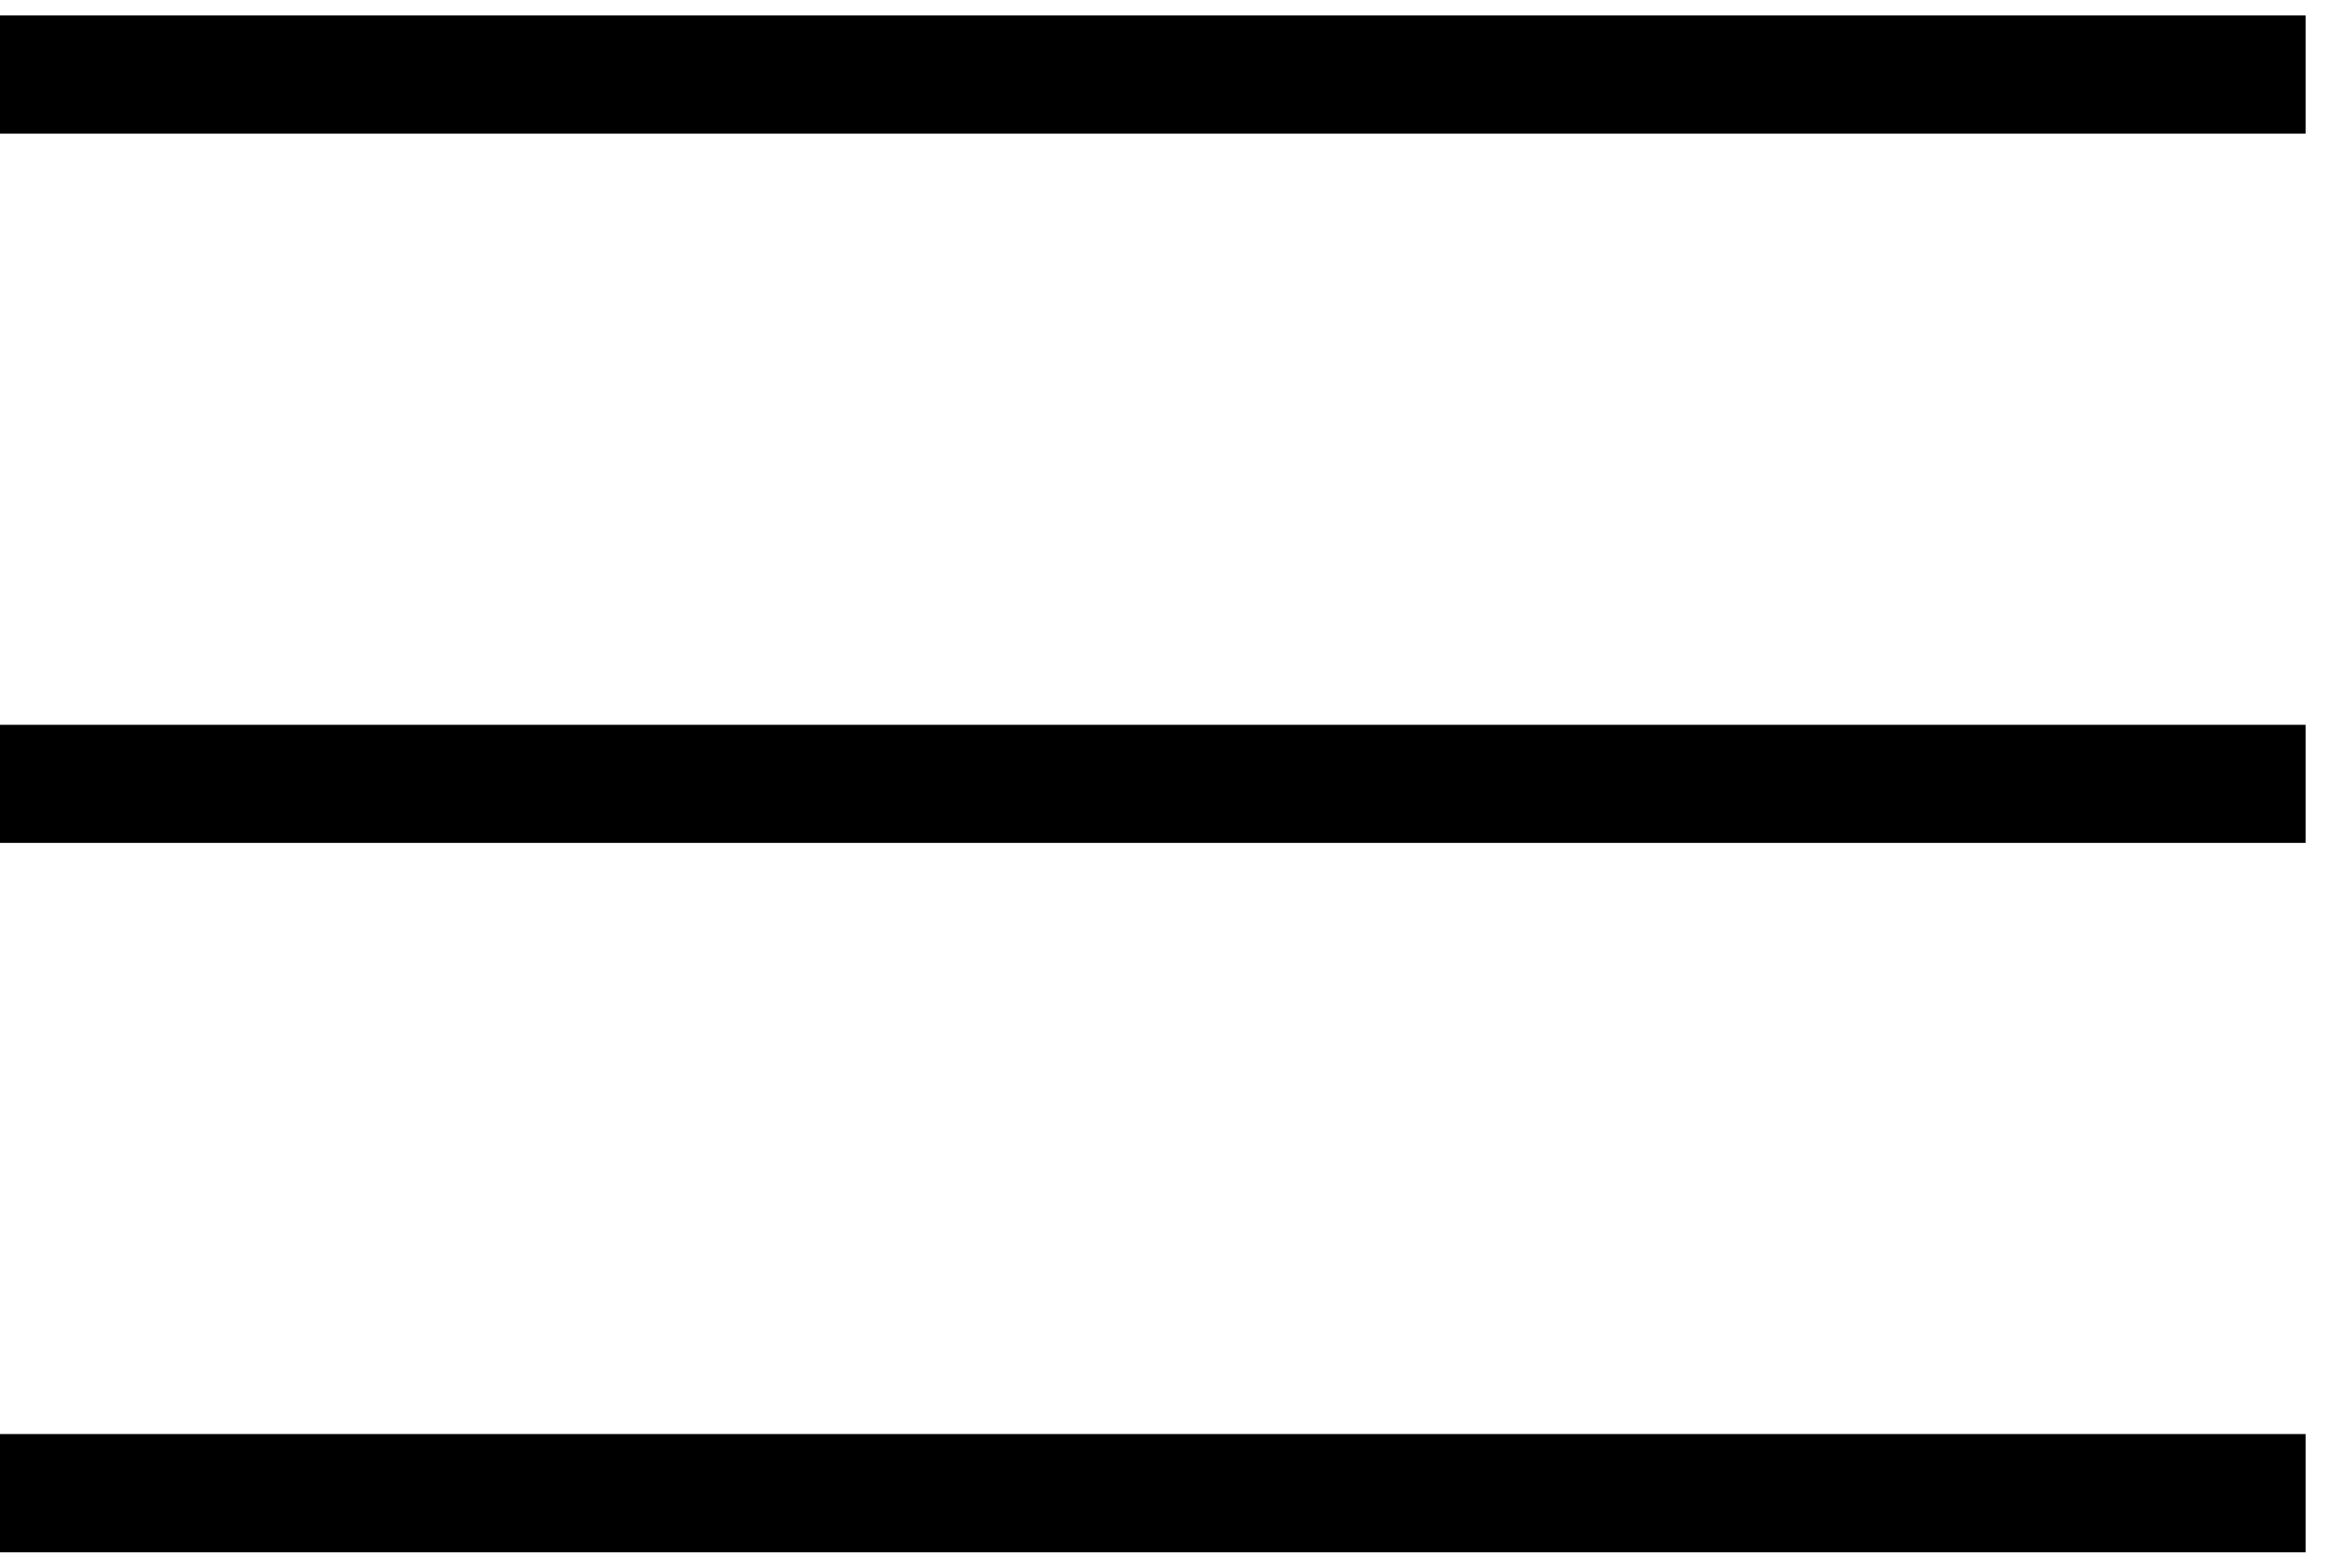 <svg width="18" height="12" viewBox="0 0 18 12" fill="none" xmlns="http://www.w3.org/2000/svg">
<path fill-rule="evenodd" clip-rule="evenodd" d="M17.645 10.977V11.882H0V10.977H17.645ZM17.645 5.548V6.452H0V5.548H17.645ZM17.645 0.118V1.023H0V0.118H17.645Z" fill="black"/>
</svg>

